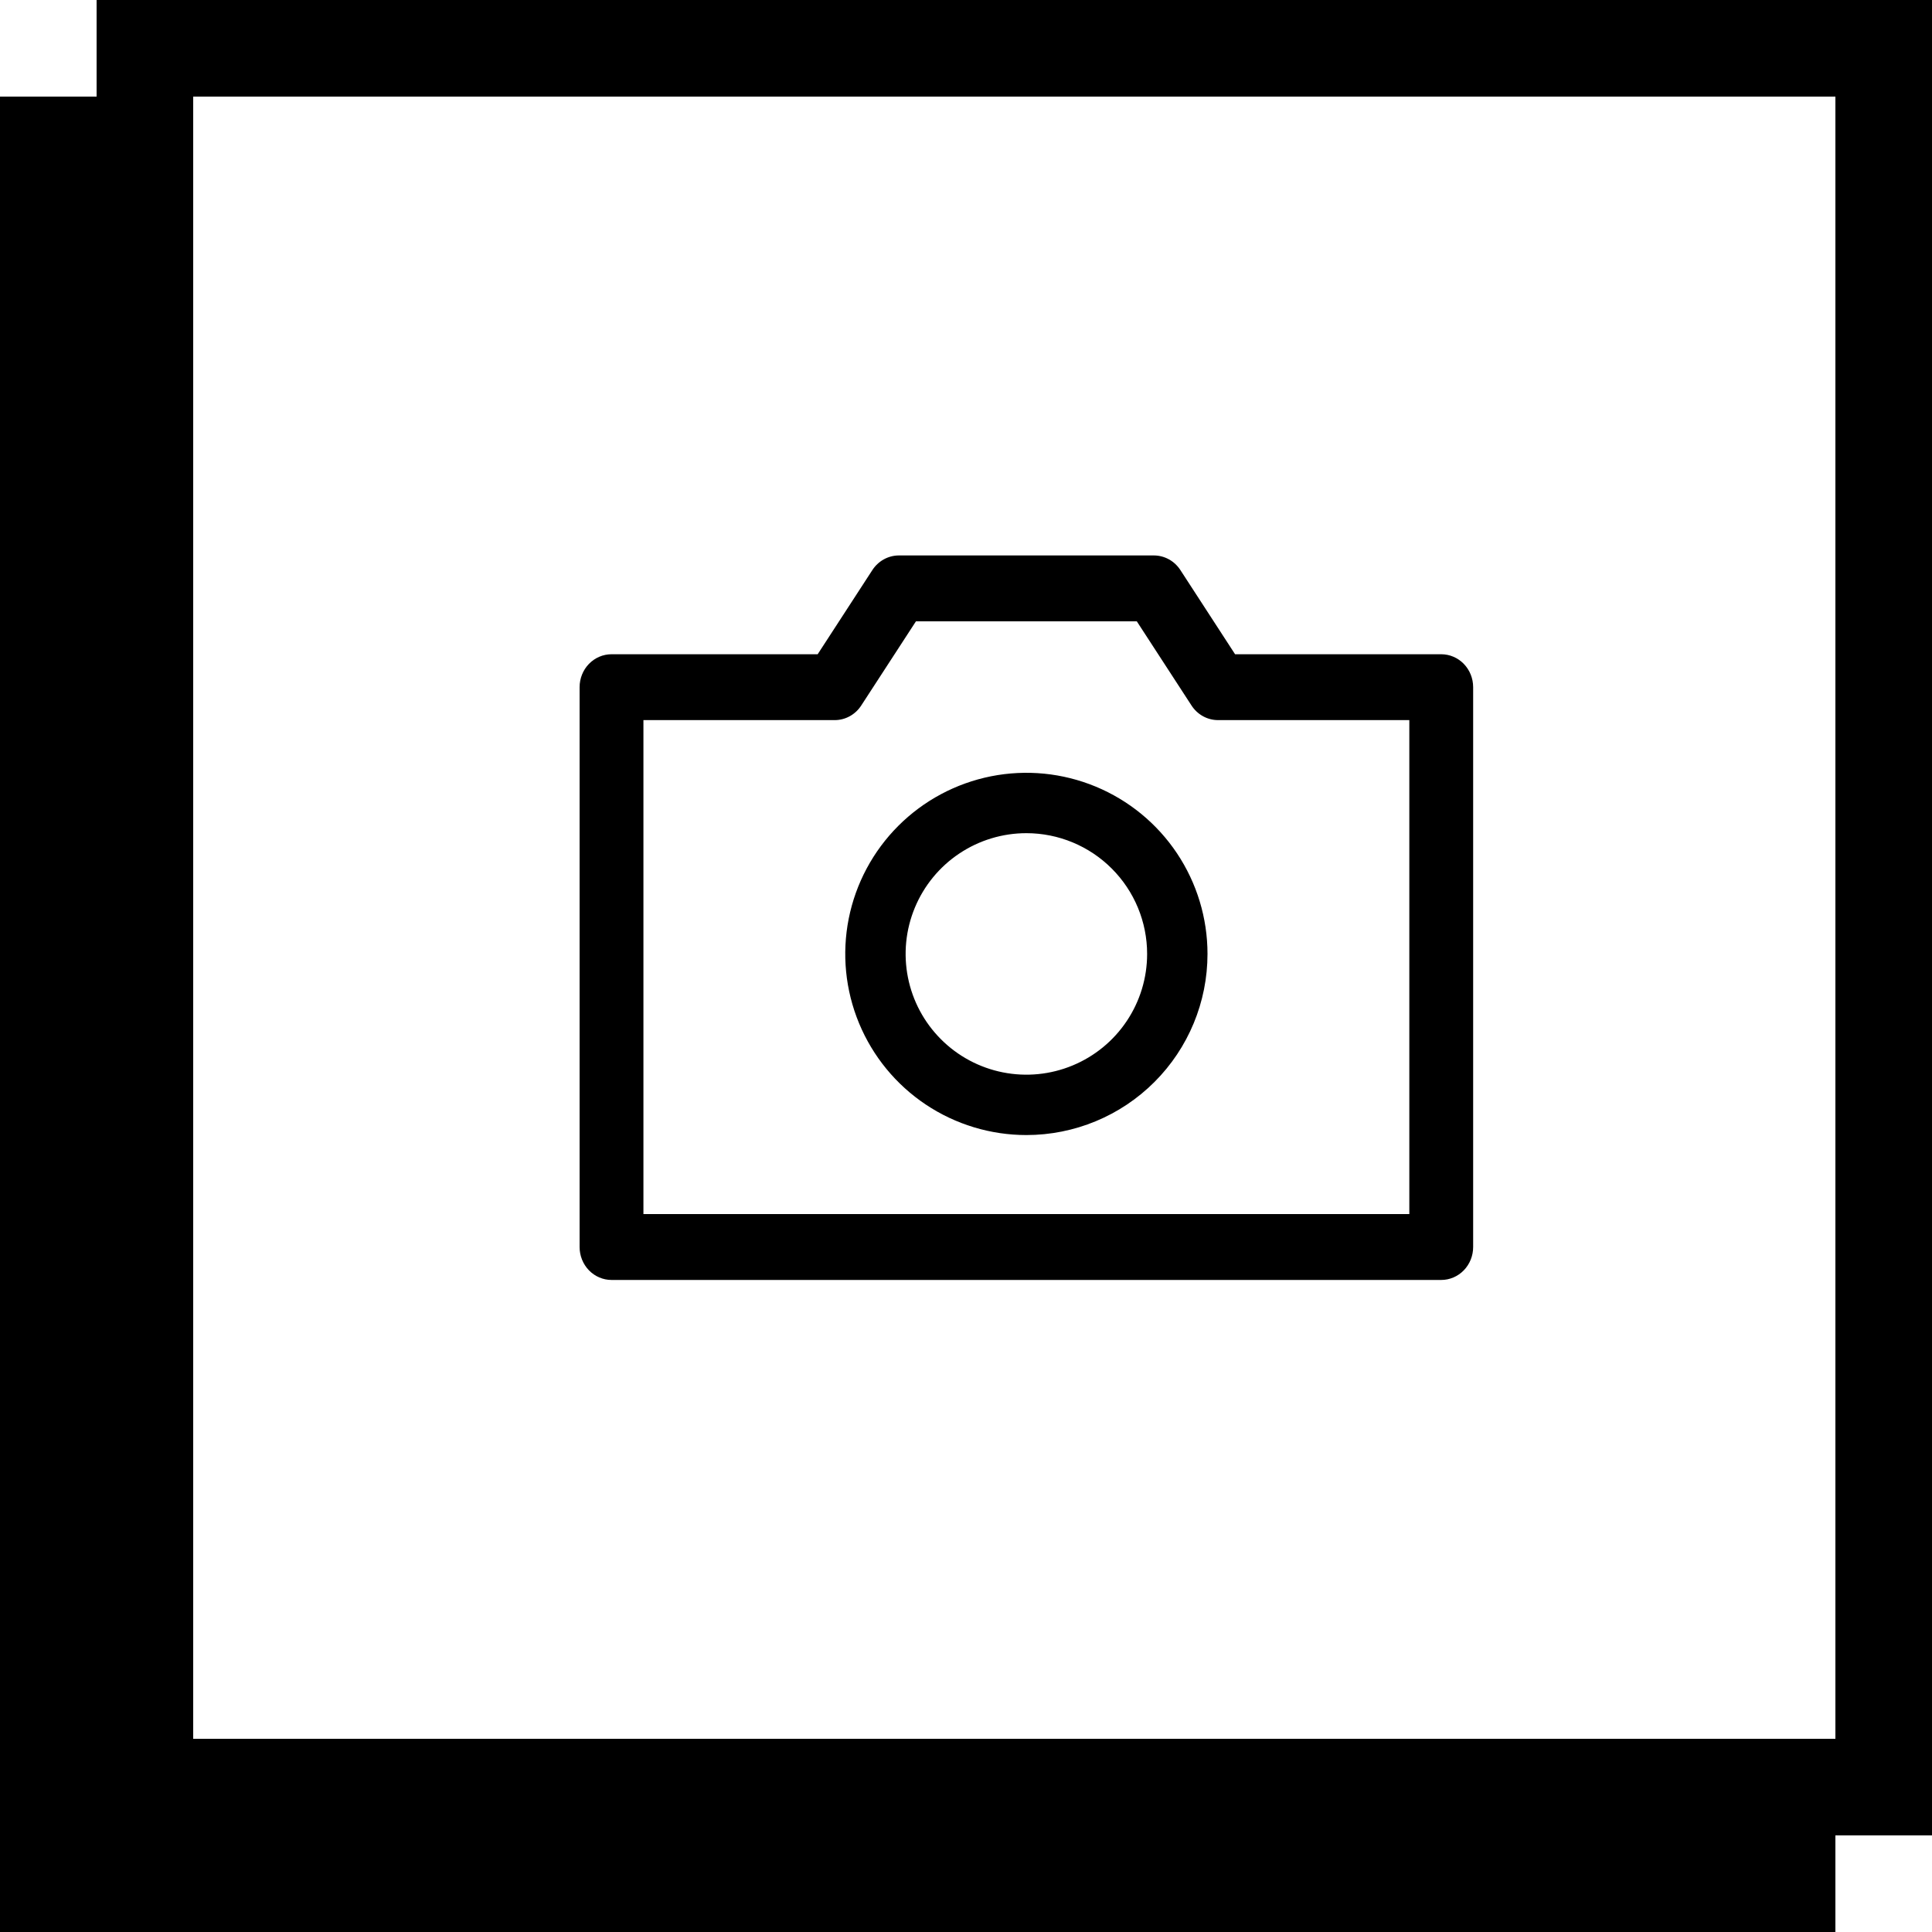 <svg width="80" height="80" viewBox="0 0 80 80" fill="none" xmlns="http://www.w3.org/2000/svg">
<rect x="0" y="0" width="80" height="80" fill="#808080" stroke="none"/>
<g clip-path="url(#clip0_191_2)">
<rect width="80" height="80" fill="white"/>
<rect x="2" y="6" width="72" height="72" fill="white" stroke="black" stroke-width="4"/>
<rect x="6" y="2" width="72" height="72" fill="white" stroke="black" stroke-width="4"/>
<path d="M59.679 53H25.321C24.971 53 24.635 52.856 24.387 52.601C24.139 52.345 24 51.998 24 51.636V28.454C24 28.093 24.139 27.746 24.387 27.49C24.635 27.235 24.971 27.091 25.321 27.091H33.858L36.117 23.614C36.237 23.426 36.4 23.272 36.591 23.165C36.783 23.058 36.997 23.001 37.214 23H47.786C48.003 23.001 48.217 23.058 48.409 23.165C48.6 23.272 48.763 23.426 48.883 23.614L51.142 27.091H59.679C60.029 27.091 60.365 27.235 60.613 27.49C60.861 27.746 61 28.093 61 28.454V51.636C61 51.998 60.861 52.345 60.613 52.601C60.365 52.856 60.029 53 59.679 53ZM26.643 50.273H58.357V29.818H50.429C50.211 29.817 49.997 29.76 49.806 29.653C49.614 29.546 49.452 29.392 49.332 29.204L47.072 25.727H37.928L35.668 29.204C35.548 29.392 35.386 29.546 35.194 29.653C35.003 29.76 34.789 29.817 34.571 29.818H26.643V50.273Z" fill="black"/>
<path d="M42.5 47C41.017 47 39.567 46.56 38.333 45.736C37.1 44.912 36.139 43.741 35.571 42.37C35.003 41 34.855 39.492 35.144 38.037C35.434 36.582 36.148 35.246 37.197 34.197C38.246 33.148 39.582 32.434 41.037 32.144C42.492 31.855 44 32.003 45.37 32.571C46.741 33.139 47.912 34.1 48.736 35.333C49.56 36.567 50 38.017 50 39.5C50 41.489 49.21 43.397 47.803 44.803C46.397 46.21 44.489 47 42.5 47ZM42.5 34.5C41.511 34.5 40.544 34.793 39.722 35.343C38.9 35.892 38.259 36.673 37.881 37.587C37.502 38.5 37.403 39.505 37.596 40.475C37.789 41.445 38.265 42.336 38.965 43.035C39.664 43.735 40.555 44.211 41.525 44.404C42.495 44.597 43.5 44.498 44.413 44.119C45.327 43.741 46.108 43.1 46.657 42.278C47.207 41.456 47.5 40.489 47.5 39.5C47.5 38.174 46.973 36.902 46.035 35.965C45.098 35.027 43.826 34.5 42.5 34.5V34.5Z" fill="black"/>
</g>
<defs>
<clipPath id="clip0_191_2">
<rect width="80" height="80" fill="white"/>
</clipPath>
</defs>
</svg>
